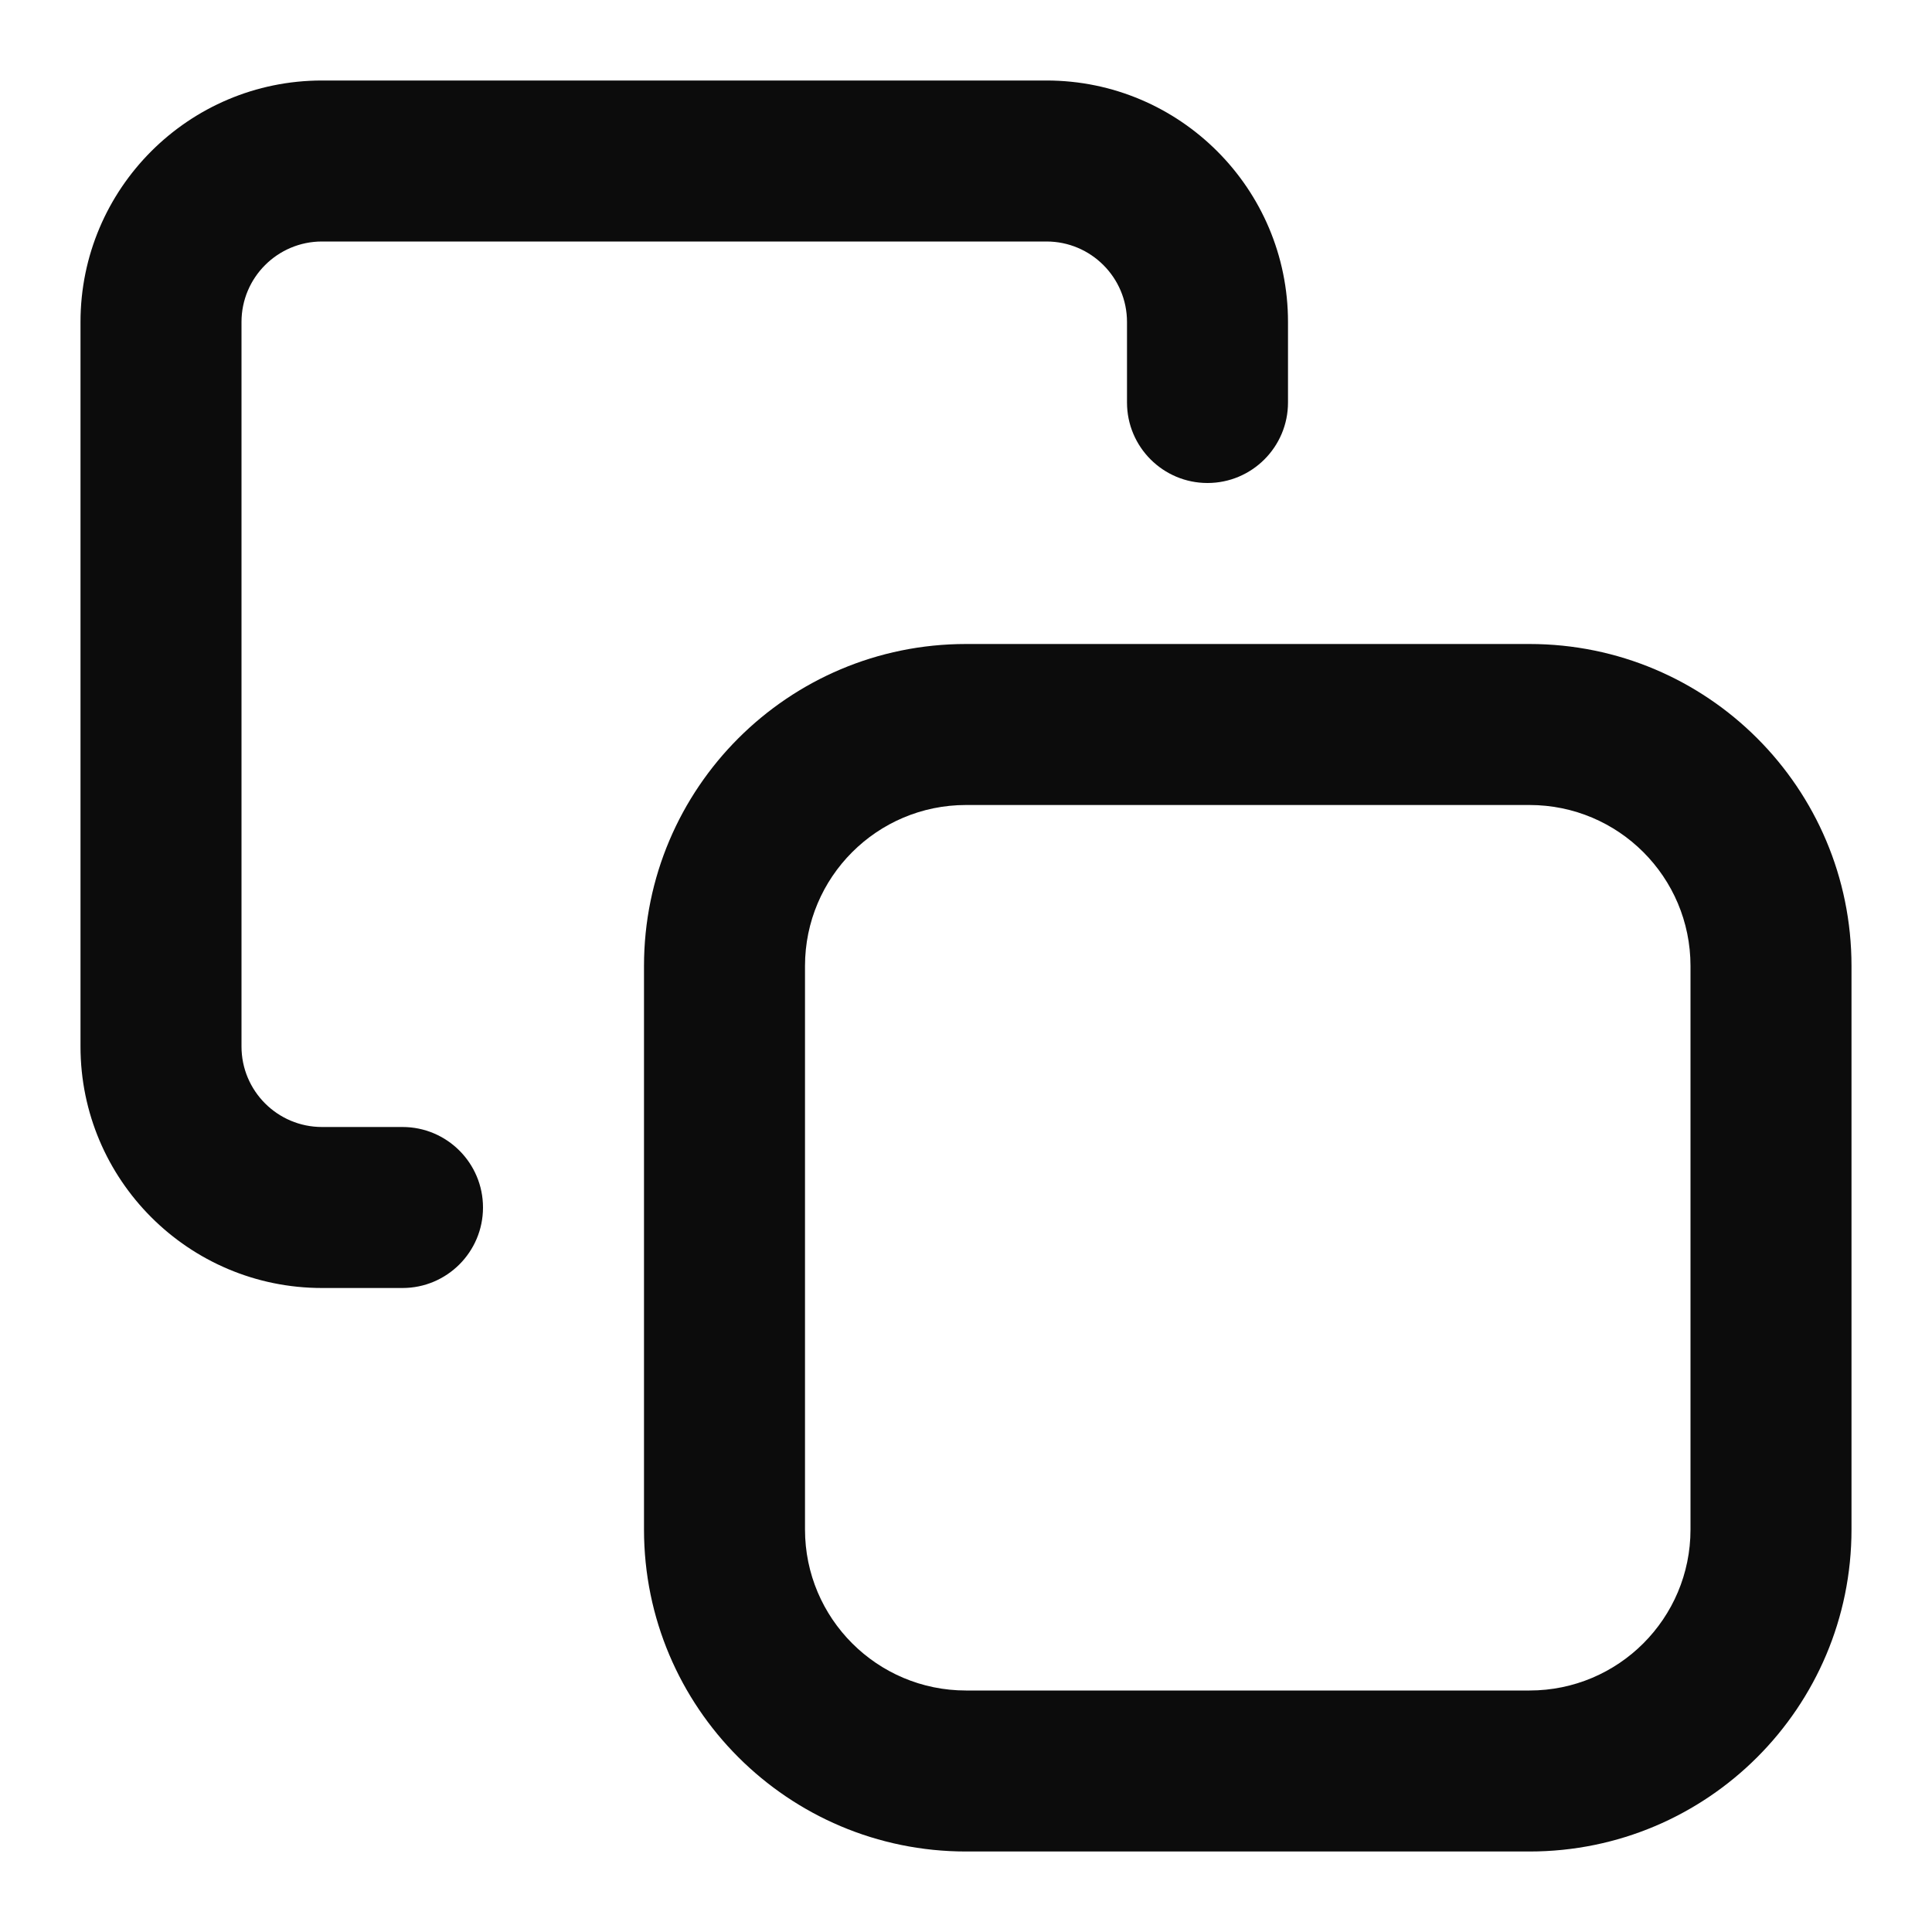 <svg xmlns="http://www.w3.org/2000/svg" width="12" height="12" fill="none" viewBox="0 0 12 12"><path fill="#0C0C0C" fill-rule="evenodd" d="M1.5 2C1.5 1.724 1.724 1.5 2 1.5H6.5C6.776 1.5 7 1.724 7 2V2.5C7 2.776 7.224 3 7.5 3C7.776 3 8 2.776 8 2.5V2C8 1.172 7.328 0.5 6.5 0.5H2C1.172 0.5 0.5 1.172 0.5 2V6.5C0.5 7.328 1.172 8 2 8H2.5C2.776 8 3 7.776 3 7.5C3 7.224 2.776 7 2.5 7H2C1.724 7 1.5 6.776 1.5 6.5V2ZM6 4C4.896 4 4 4.895 4 6V9.5C4 10.605 4.896 11.5 6 11.5H9.5C10.605 11.5 11.5 10.605 11.5 9.5V6C11.5 4.895 10.605 4 9.5 4H6ZM5 6C5 5.448 5.448 5 6 5H9.5C10.053 5 10.5 5.448 10.5 6V9.5C10.5 10.052 10.053 10.5 9.5 10.5H6C5.448 10.5 5 10.052 5 9.5V6Z" clip-rule="evenodd"/></svg>